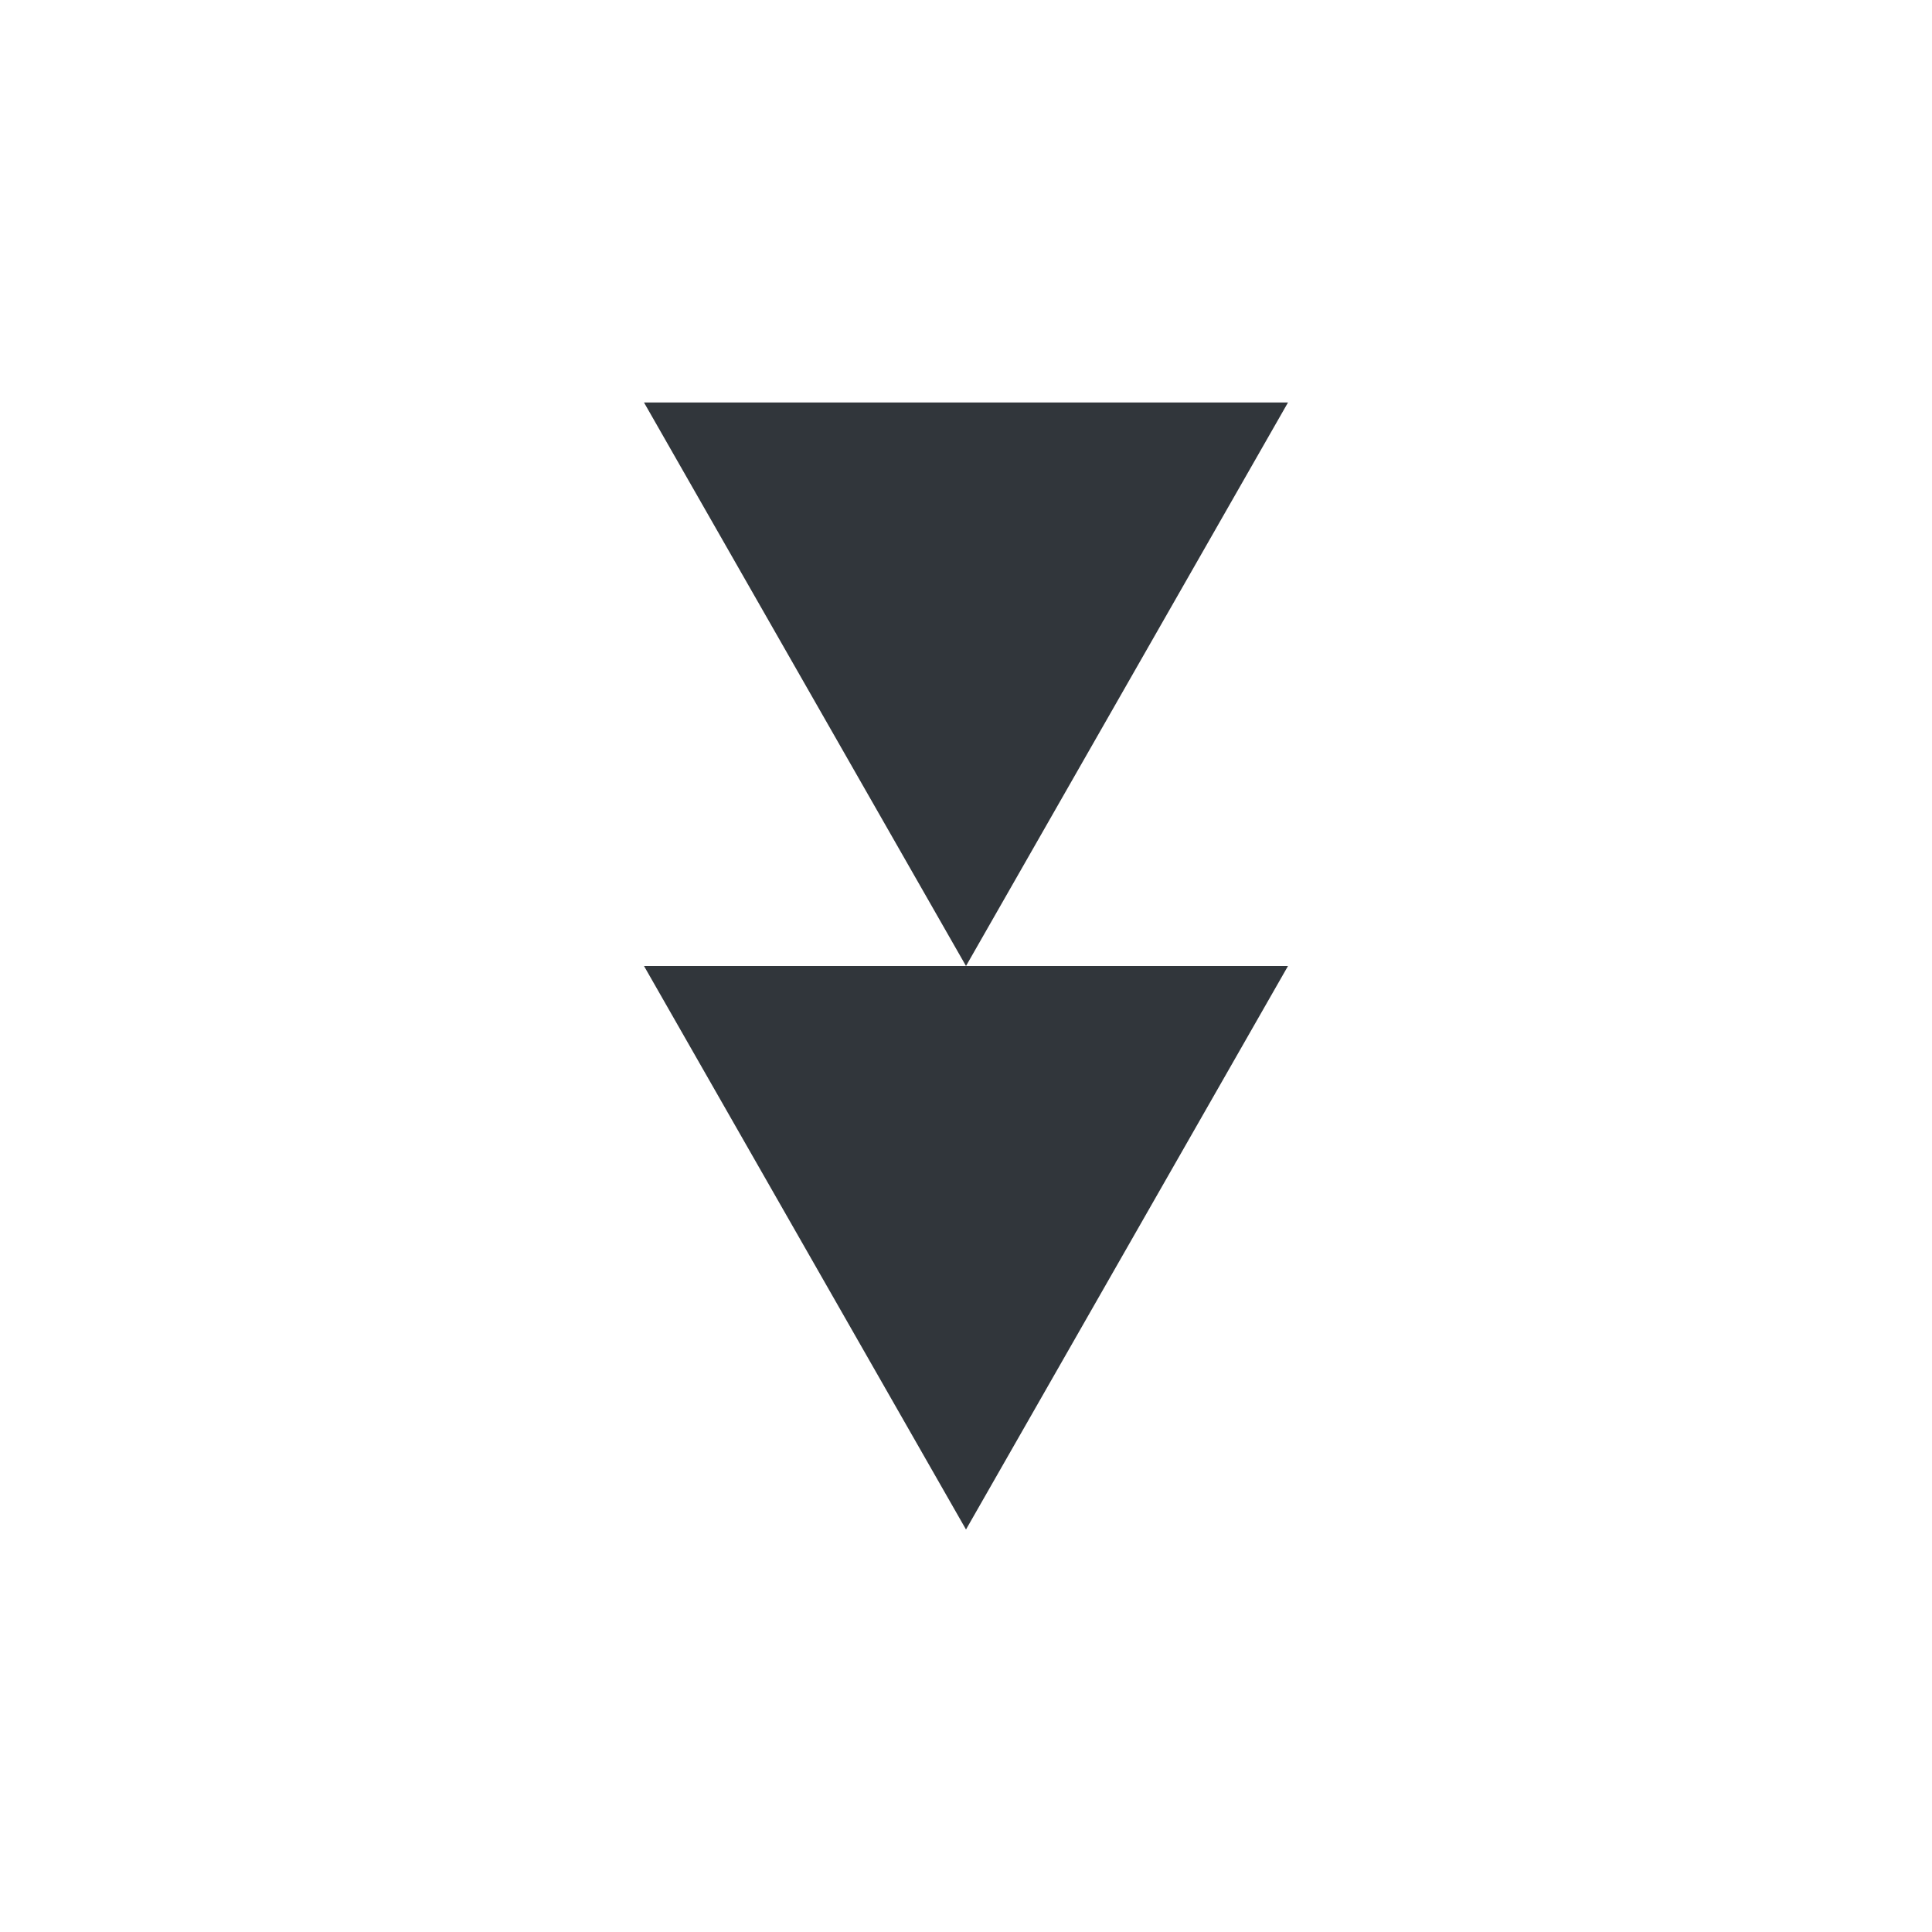 <svg xmlns="http://www.w3.org/2000/svg" width="12pt" height="12pt" version="1.1" viewBox="0 0 12 12">
 <g>
  <path style="fill:rgb(19.216%,21.176%,23.137%)" d="M 4 2.5 L 6 6 L 8 2.5 Z M 6 6 L 4 6 L 6 9.5 L 8 6 Z M 6 6"/>
 </g>
</svg>
